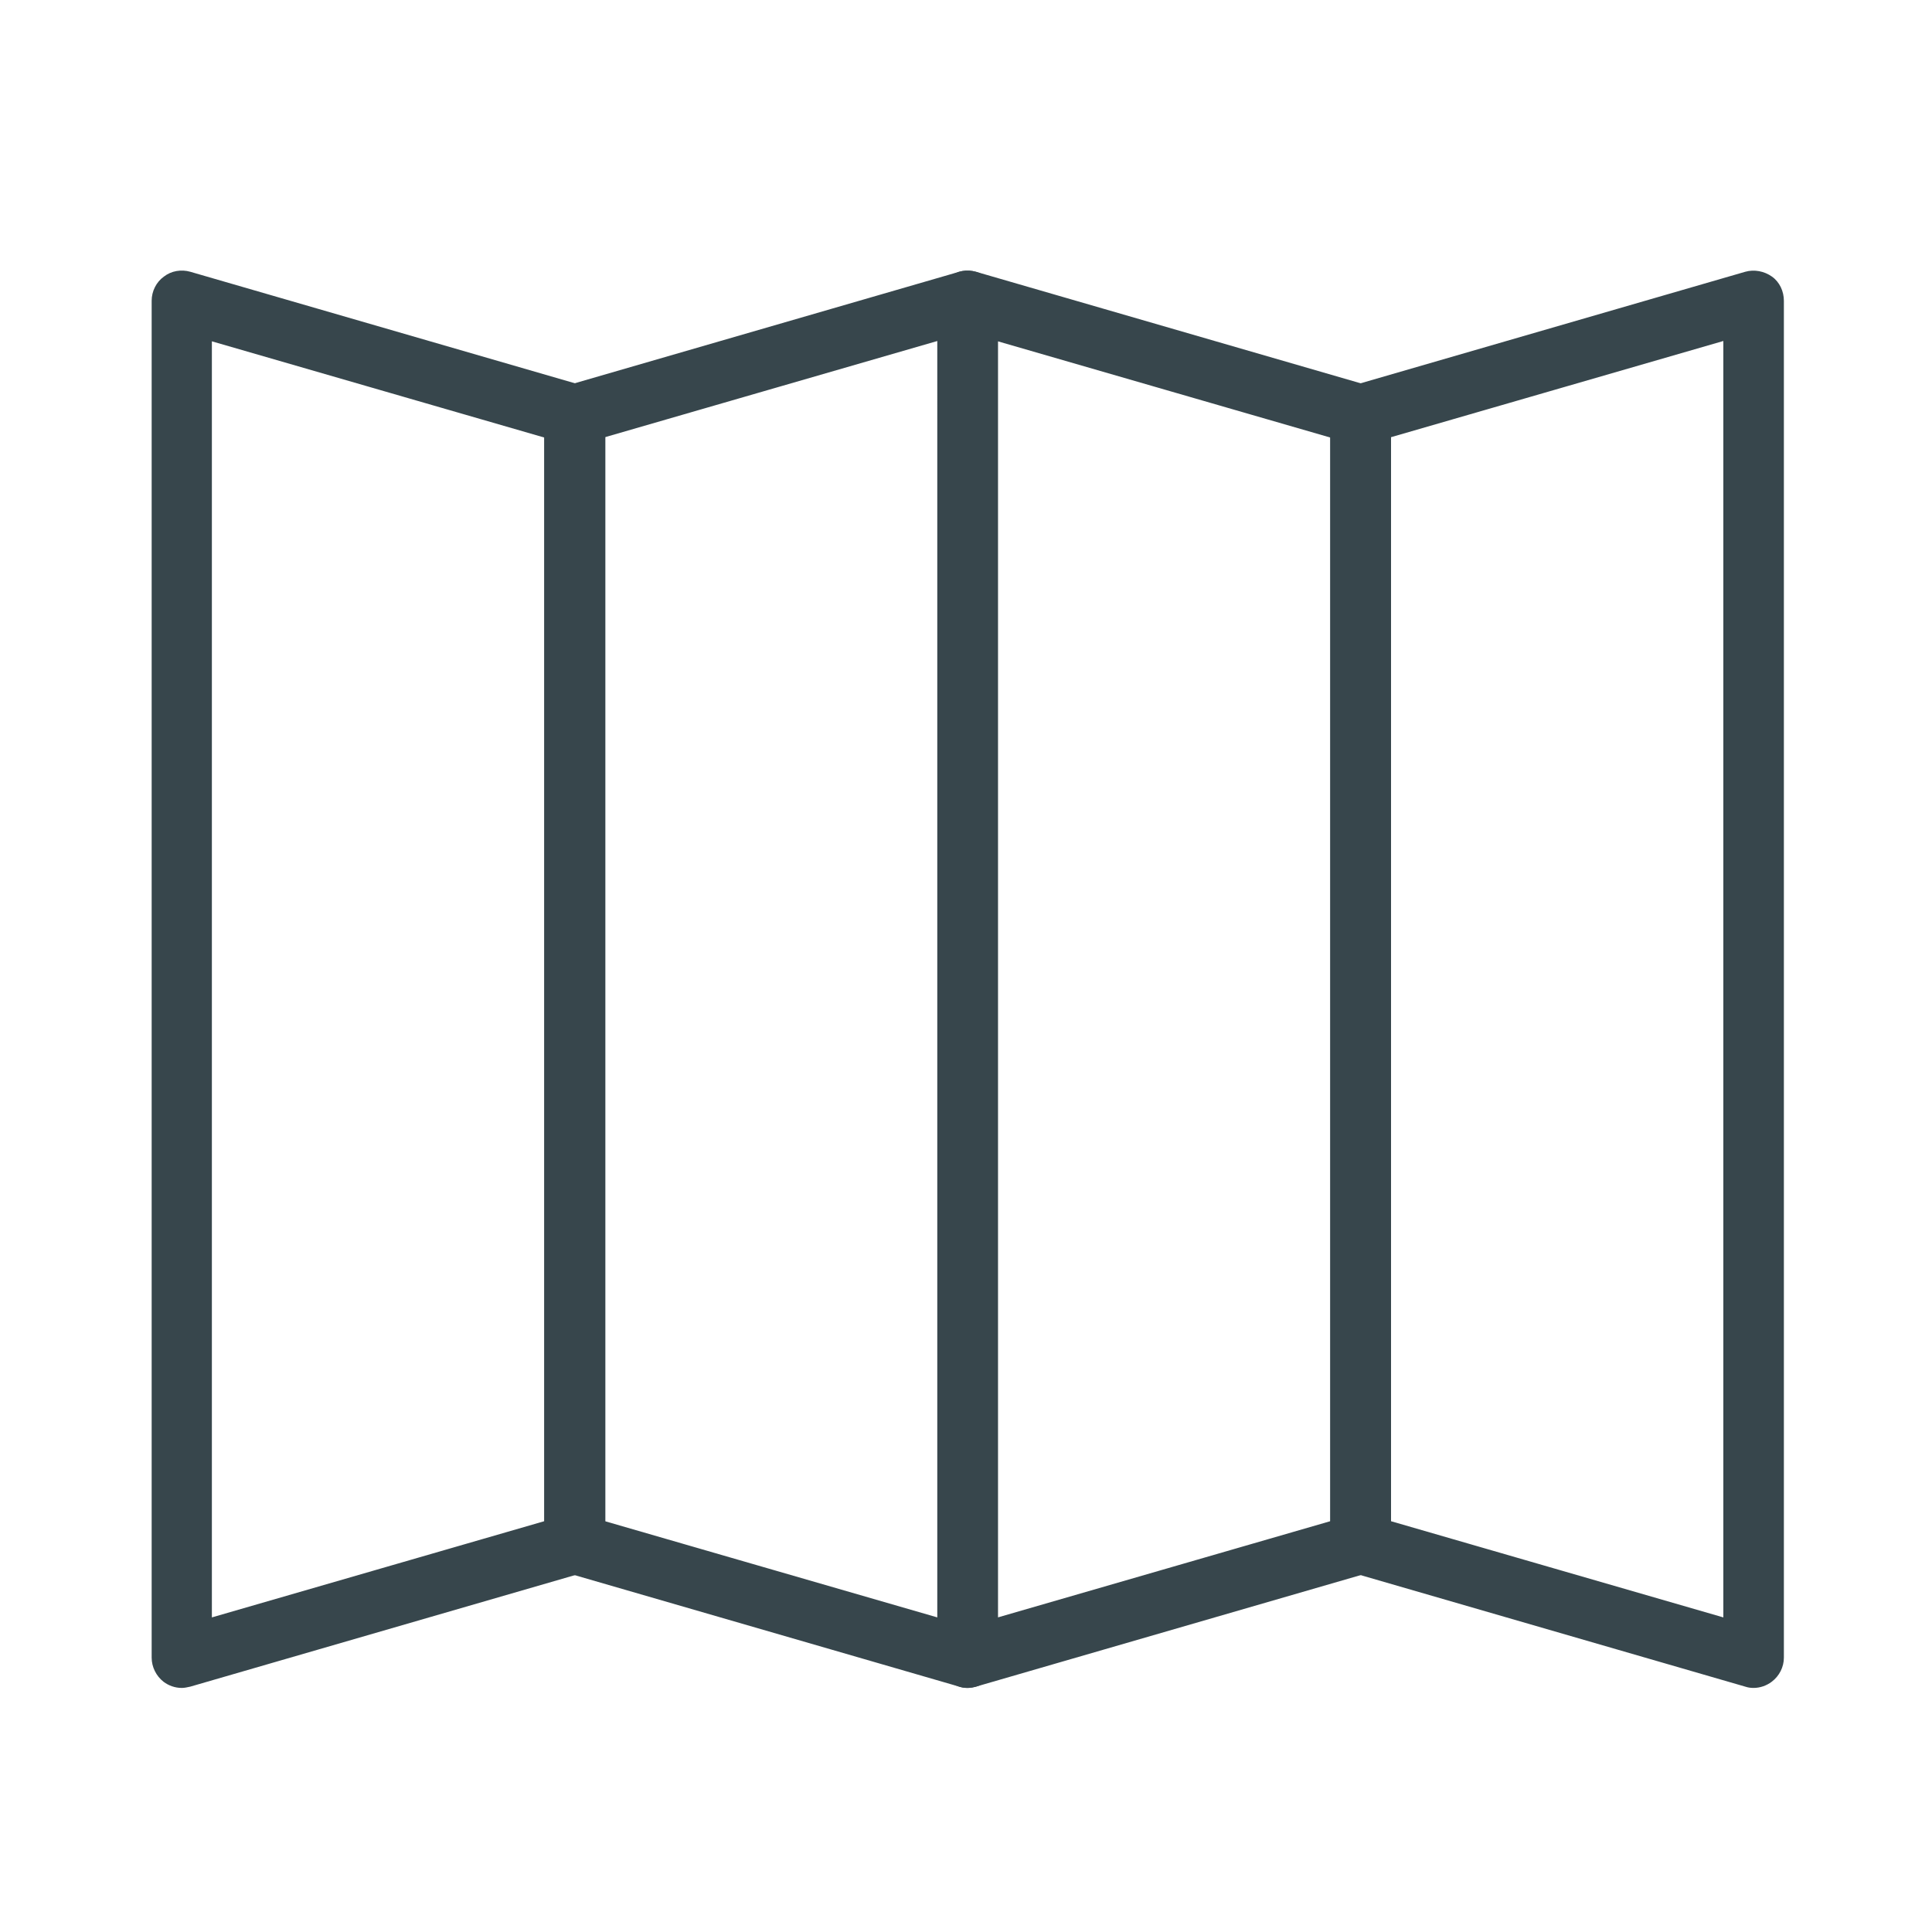 <?xml version="1.0" encoding="UTF-8"?>
<svg id="Layer_1" data-name="Layer 1" xmlns="http://www.w3.org/2000/svg" viewBox="0 0 60 60">
  <defs>
    <style>
      .cls-1 {
        fill: #37464c;
        stroke-width: 0px;
      }
    </style>
  </defs>
  <g>
    <path class="cls-1" d="m5.64,52.04c-.12,0-.24-.04-.34-.11-.14-.11-.23-.27-.23-.45V9.34c0-.18.08-.34.23-.45.14-.11.33-.14.5-.09l12.2,3.54c.24.07.41.29.41.54v35.06c0,.25-.17.47-.41.54l-12.2,3.54c-.05.01-.1.02-.16.02Zm.56-41.95v40.64l11.08-3.21V13.31l-11.08-3.21Zm11.64,37.85h0,0Z"/>
    <path class="cls-1" d="m5.64,52.42c-.2,0-.4-.07-.56-.19-.23-.18-.37-.46-.37-.75V9.34c0-.29.14-.58.38-.75.23-.18.54-.23.82-.15l12.21,3.54c.4.12.68.49.68.9v35.06c0,.42-.28.79-.68.9l-12.21,3.54c-.09.02-.18.04-.26.04Zm0-43.27s-.08.01-.11.04c-.05.04-.08.09-.08.15v42.14c0,.06.03.12.07.15.05.04.1.05.17.03l12.15-3.52v-.57s0,0,0,0v.57h.05c.08-.04.14-.11.14-.2V12.88c0-.08-.06-.16-.14-.18l-12.2-3.54s-.04,0-.05,0Zm.19,42.08V9.59l11.83,3.43v34.78l-11.83,3.43Zm.75-40.64v39.64l10.33-2.99V13.59l-10.33-2.99Z"/>
  </g>
  <g>
    <path class="cls-1" d="m30.05,52.04c-.05,0-.11,0-.16-.02l-12.21-3.54c-.24-.07-.41-.29-.41-.54V12.88c0-.25.17-.47.41-.54l12.21-3.54c.17-.05.35-.02.5.09.14.11.23.27.23.45v42.14c0,.18-.08.34-.23.45-.1.07-.22.11-.34.11Zm-11.64-4.53l11.08,3.21V10.09l-11.08,3.21v34.21Z"/>
    <path class="cls-1" d="m30.05,52.42c-.09,0-.17-.01-.26-.04l-12.21-3.54c-.4-.12-.68-.49-.68-.9V12.88c0-.41.28-.79.68-.9l12.21-3.54c.28-.08.59-.02.83.15.23.18.37.46.37.75v42.14c0,.29-.14.57-.38.75-.16.12-.36.19-.56.19Zm0-43.27s-.04,0-.05,0l-12.2,3.54c-.08.02-.14.1-.14.18v35.06c0,.08.06.16.14.18l12.26,3.55s.08-.01.11-.04c.05-.04.07-.09.07-.15V9.34c0-.06-.03-.12-.07-.15-.03-.03-.07-.04-.11-.04Zm-.19,42.08l-11.83-3.43V13.02l11.83-3.43v41.63Zm-11.08-3.99l10.33,2.99V10.59l-10.33,2.99v33.65Z"/>
  </g>
  <g>
    <path class="cls-1" d="m30.05,52.04c-.12,0-.24-.04-.34-.11-.14-.11-.23-.27-.23-.45V9.34c0-.18.08-.34.23-.45.14-.11.33-.14.5-.09l12.21,3.54c.24.07.41.29.41.54v35.06c0,.25-.17.47-.41.54l-12.21,3.54c-.05.01-.1.02-.16.02Zm.56-41.95v40.64l11.08-3.21V13.31l-11.08-3.21Zm11.64,37.85h0,0Z"/>
    <path class="cls-1" d="m30.05,52.42c-.2,0-.4-.07-.56-.19-.23-.18-.38-.46-.38-.75V9.34c0-.29.14-.58.38-.75.23-.18.54-.23.82-.15l12.21,3.54c.4.12.68.49.68.9v35.06c0,.42-.28.79-.68.9l-12.21,3.54c-.09.02-.18.04-.26.04Zm0-43.27s-.08.01-.11.04c-.05.04-.08.09-.08.15v42.14c0,.06.03.12.08.15.05.04.1.05.17.03l12.15-3.52v-.57s0,0,0,0v.57h.05c.08-.04.14-.11.14-.2V12.88c0-.08-.06-.16-.14-.18l-12.2-3.54s-.03,0-.05,0Zm.19,42.08V9.59l11.83,3.43v34.78l-11.83,3.43Zm.75-40.64v39.64l10.33-2.99V13.59l-10.33-2.99Z"/>
  </g>
  <g>
    <path class="cls-1" d="m54.46,52.04c-.05,0-.11,0-.16-.02l-12.21-3.54c-.24-.07-.41-.29-.41-.54V12.88c0-.25.17-.47.41-.54l12.21-3.54c.17-.05.35-.02.5.09.14.11.23.27.23.45v42.14c0,.18-.08.34-.23.45-.1.07-.22.11-.34.11Zm-11.64-4.53l11.08,3.21V10.09l-11.08,3.21v34.21Z"/>
    <path class="cls-1" d="m54.46,52.42c-.09,0-.17-.01-.26-.04l-12.21-3.54c-.4-.12-.68-.49-.68-.9V12.88c0-.41.28-.79.68-.9l12.21-3.54c.28-.08.59-.02.83.15s.37.46.37.75v42.14c0,.29-.14.57-.38.75-.16.12-.36.19-.56.19Zm0-43.27s-.04,0-.05,0l-12.21,3.54c-.08.02-.14.1-.14.18v35.06c0,.08.06.16.14.18l12.26,3.55s.08-.01.11-.04c.05-.04.07-.09.07-.15V9.34c0-.06-.03-.12-.07-.15-.03-.03-.07-.04-.11-.04Zm-.19,42.08l-11.83-3.43V13.02l11.83-3.43v41.63Zm-11.08-3.99l10.33,2.99V10.59l-10.33,2.99v33.65Z"/>
  </g>
</svg>